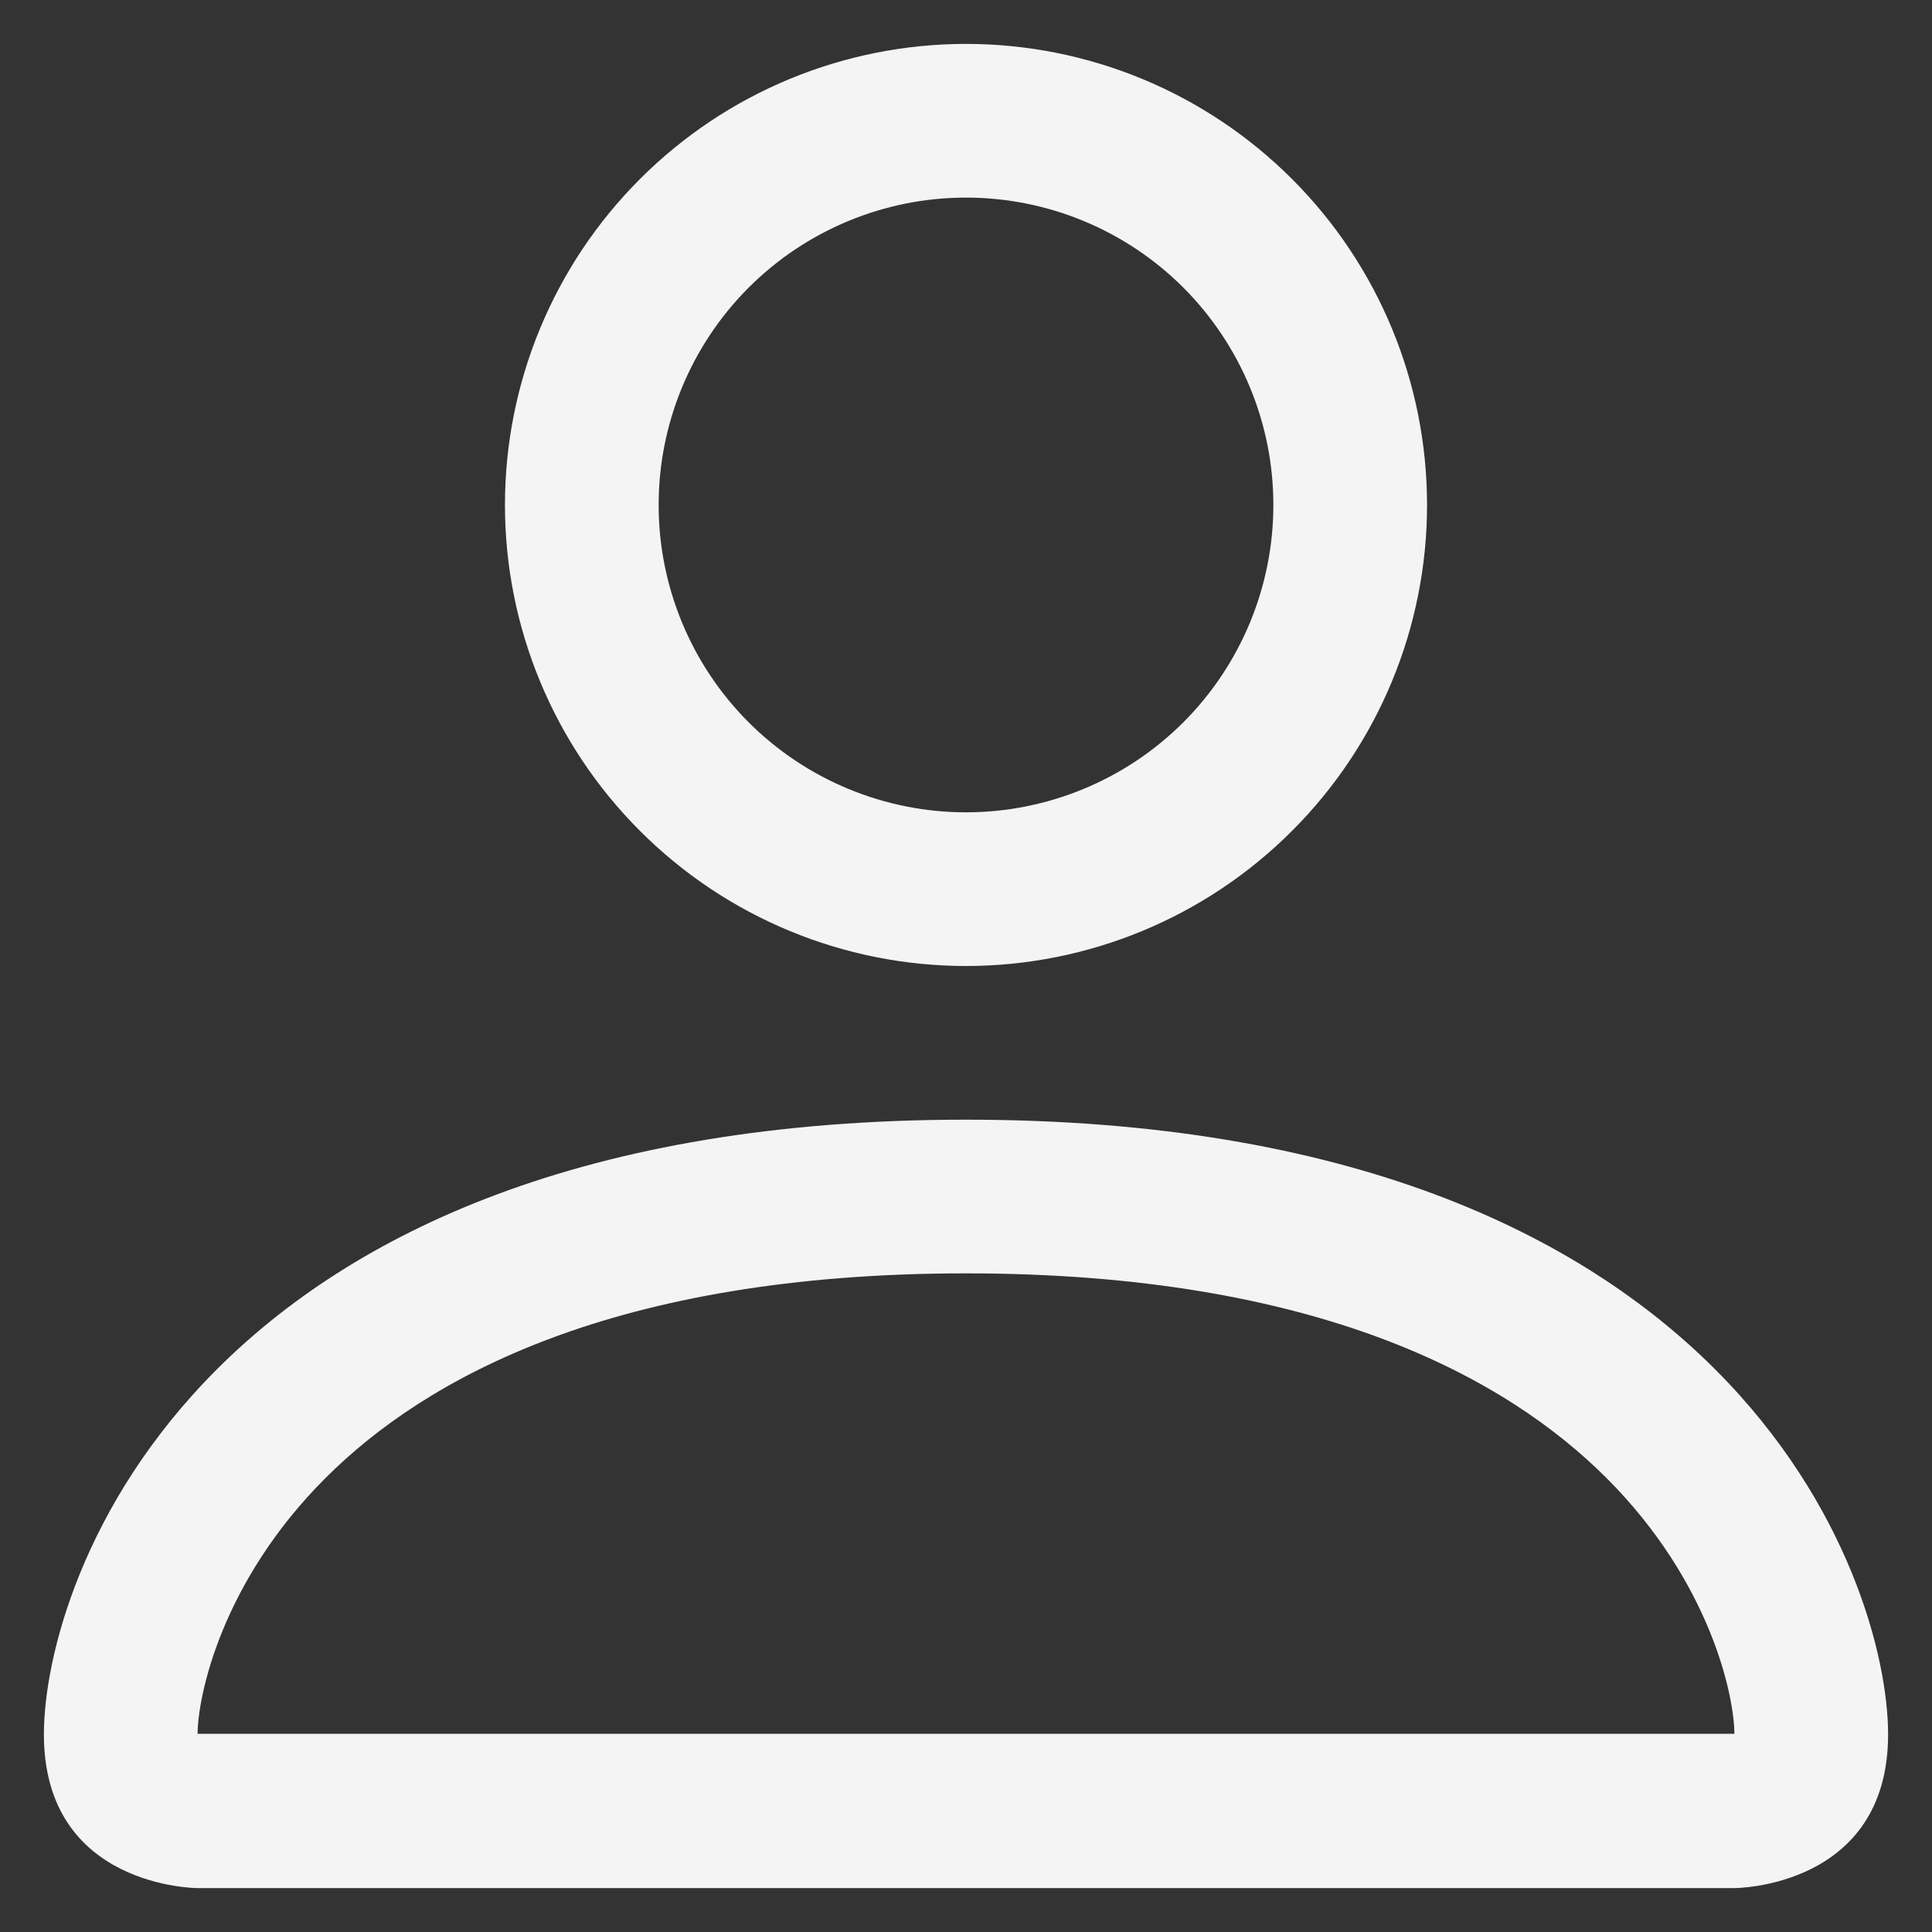 <svg width="22" height="22" viewBox="0 0 22 22" fill="none" xmlns="http://www.w3.org/2000/svg">
<rect x="0" y="0" width="22" height="22" fill="#333333" stroke="none"/>
<path d="M11 11C12.392 11 13.728 10.447 14.712 9.462C15.697 8.478 16.25 7.142 16.25 5.75C16.25 4.358 15.697 3.022 14.712 2.038C13.728 1.053 12.392 0.5 11 0.5C9.608 0.5 8.272 1.053 7.288 2.038C6.303 3.022 5.75 4.358 5.75 5.75C5.75 7.142 6.303 8.478 7.288 9.462C8.272 10.447 9.608 11 11 11ZM14.5 5.75C14.5 6.678 14.131 7.569 13.475 8.225C12.819 8.881 11.928 9.25 11 9.25C10.072 9.25 9.181 8.881 8.525 8.225C7.869 7.569 7.5 6.678 7.5 5.75C7.5 4.822 7.869 3.932 8.525 3.275C9.181 2.619 10.072 2.25 11 2.25C11.928 2.25 12.819 2.619 13.475 3.275C14.131 3.932 14.5 4.822 14.5 5.75ZM21.5 19.75C21.5 21.5 19.75 21.5 19.75 21.5H2.25C2.25 21.5 0.5 21.5 0.5 19.75C0.5 18 2.25 12.75 11 12.75C19.75 12.75 21.5 18 21.5 19.75ZM19.75 19.743C19.748 19.312 19.48 18.017 18.294 16.831C17.153 15.69 15.006 14.5 11 14.5C6.992 14.5 4.847 15.69 3.706 16.831C2.519 18.017 2.253 19.312 2.25 19.743H19.75Z" fill="#F4F4F4"/>
</svg>
